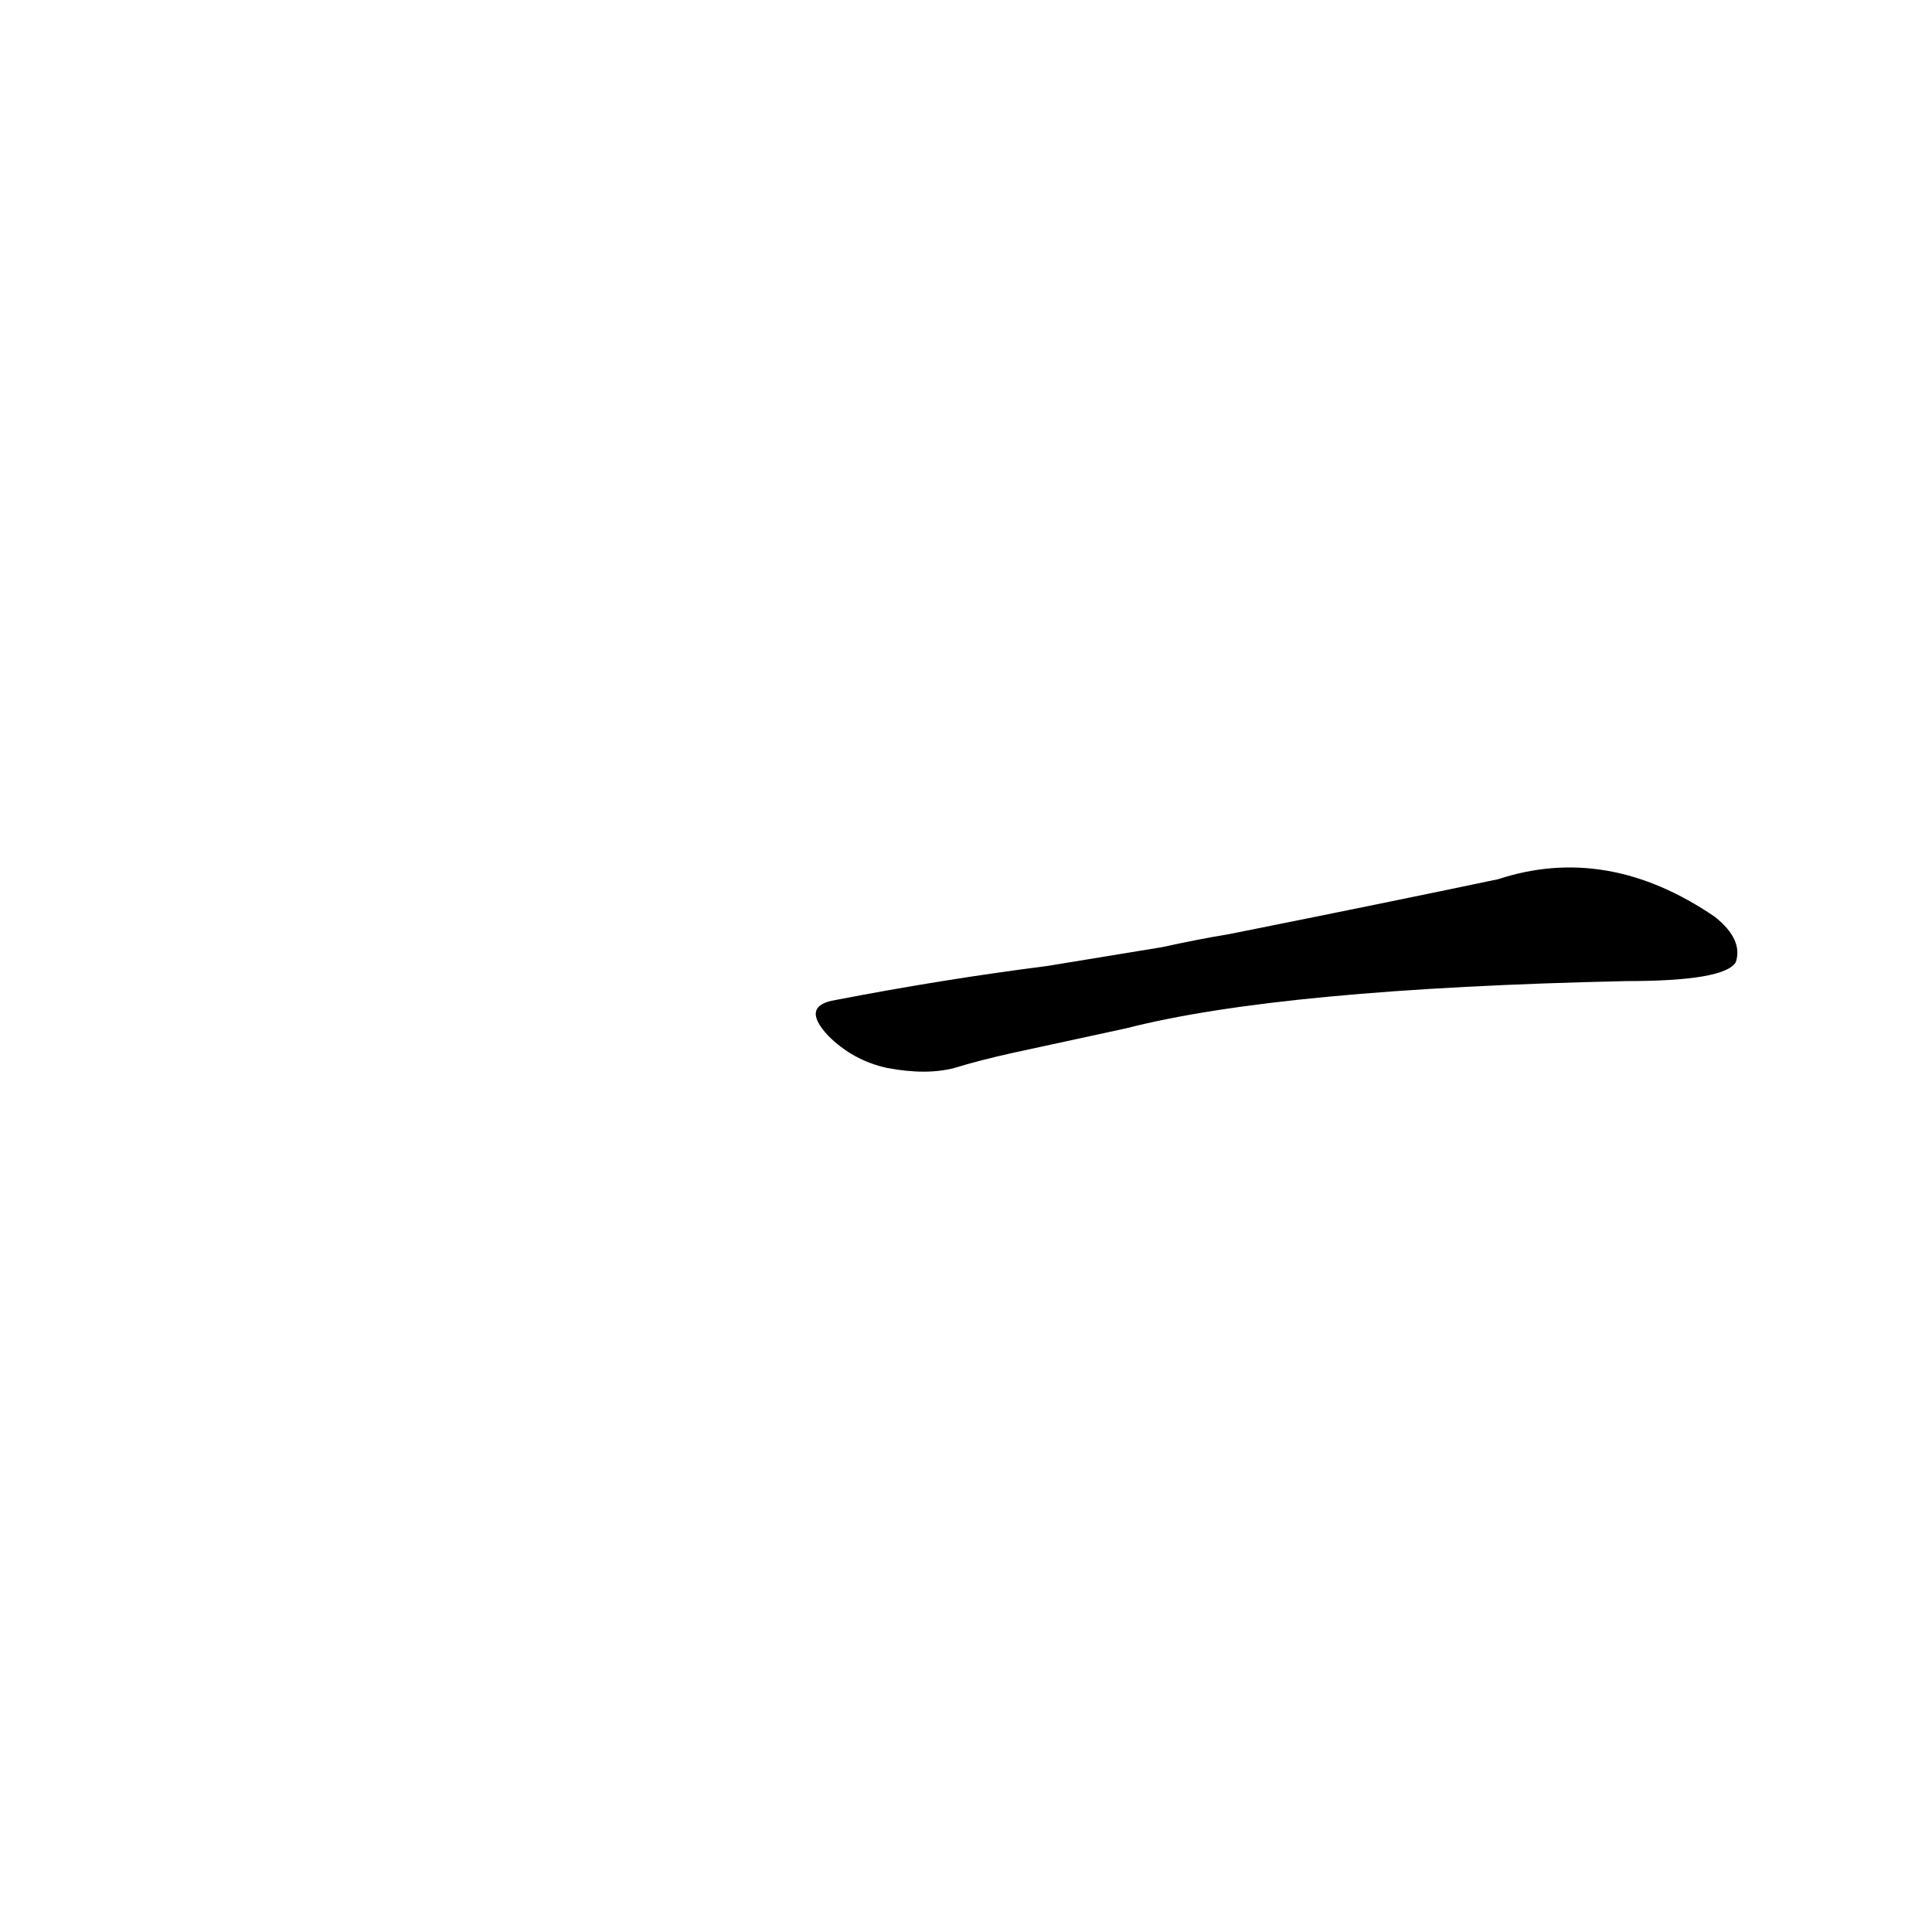 <?xml version='1.0' encoding='utf-8'?>
<svg xmlns="http://www.w3.org/2000/svg" version="1.1" viewBox="0 0 1024 1024"><g transform="scale(1, -1) translate(0, -900)"><path d="M 597 355 Q 679 376 862 380 Q 914 380 920 390 Q 924 402 909 414 Q 852 453 794 434 Q 737 422 652 405 Q 634 402 616 398 L 555 388 Q 500 381 443 370 Q 424 367 439 351 Q 452 338 470 334 Q 491 330 506 334 Q 519 338 537 342 L 597 355 Z" fill="black" /></g></svg>